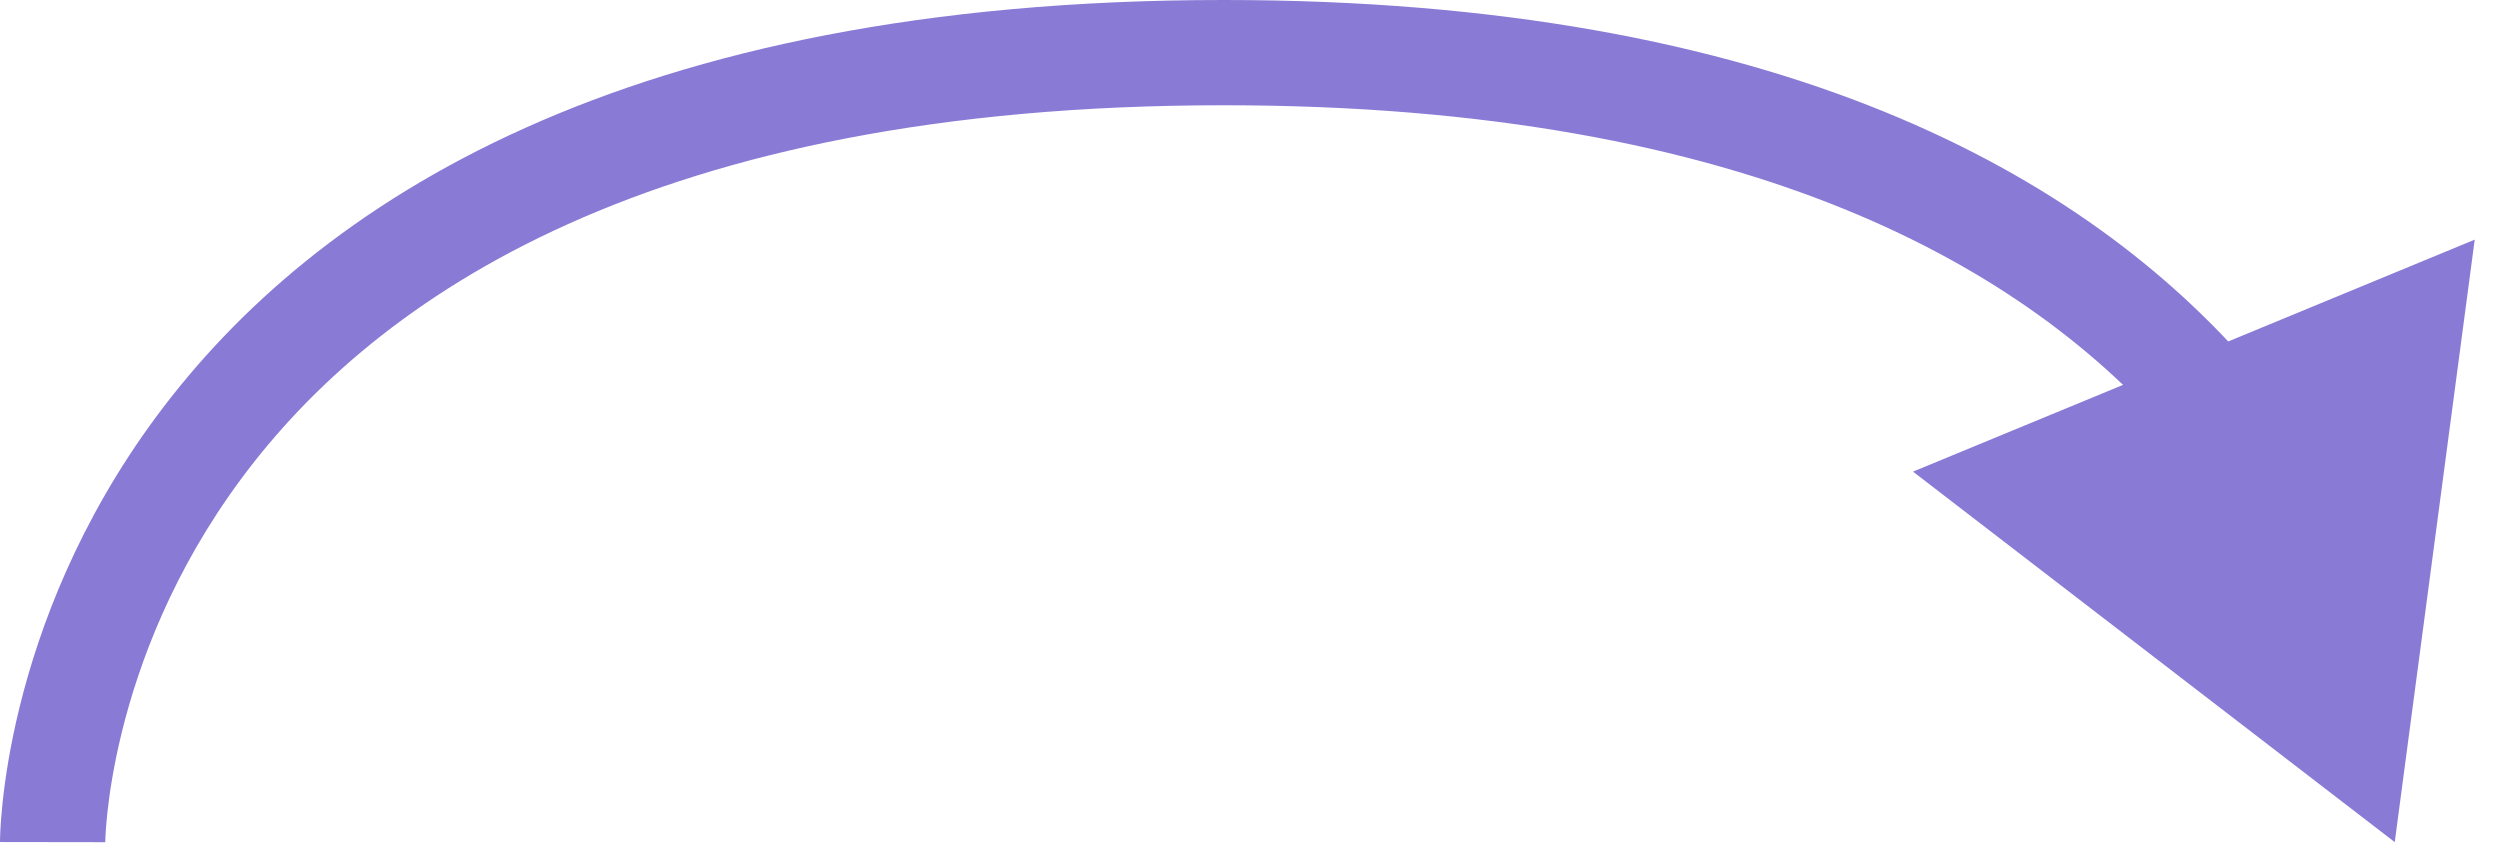 <svg width="95" height="33" viewBox="0 0 95 33" fill="none" xmlns="http://www.w3.org/2000/svg">
<path d="M91 32L94.039 9.107L72.694 17.922L91 32ZM2 32C4 32 4 32.001 4 32.003C4 32.003 4 32.004 4 32.004C4 32.005 4 32.006 4 32.006C4 32.007 4 32.005 4 32.002C4 31.995 4 31.982 4.001 31.962C4.002 31.922 4.004 31.854 4.008 31.762C4.018 31.577 4.037 31.292 4.076 30.922C4.154 30.18 4.314 29.099 4.637 27.793C5.283 25.177 6.578 21.684 9.169 18.191C14.279 11.301 24.746 4 46.5 4V0C23.754 0 11.971 7.699 5.956 15.809C2.984 19.816 1.498 23.823 0.754 26.832C0.381 28.338 0.193 29.601 0.098 30.5C0.05 30.95 0.026 31.31 0.013 31.564C0.007 31.692 0.004 31.793 0.002 31.866C0.001 31.903 0.001 31.932 0 31.955C0 31.966 9.94205e-05 31.975 5.53131e-05 31.983C3.32594e-05 31.987 1.94311e-05 31.99 1.10865e-05 31.993C7.15256e-06 31.994 3.57628e-06 31.996 2.38419e-06 31.997C4.76837e-07 31.998 0 32 2 32ZM46.5 4C66.68 4 77.136 10.285 82.612 16.664L85.647 14.059C79.249 6.606 67.574 0 46.5 0V4Z" fill="#897AD6"/>
</svg>
